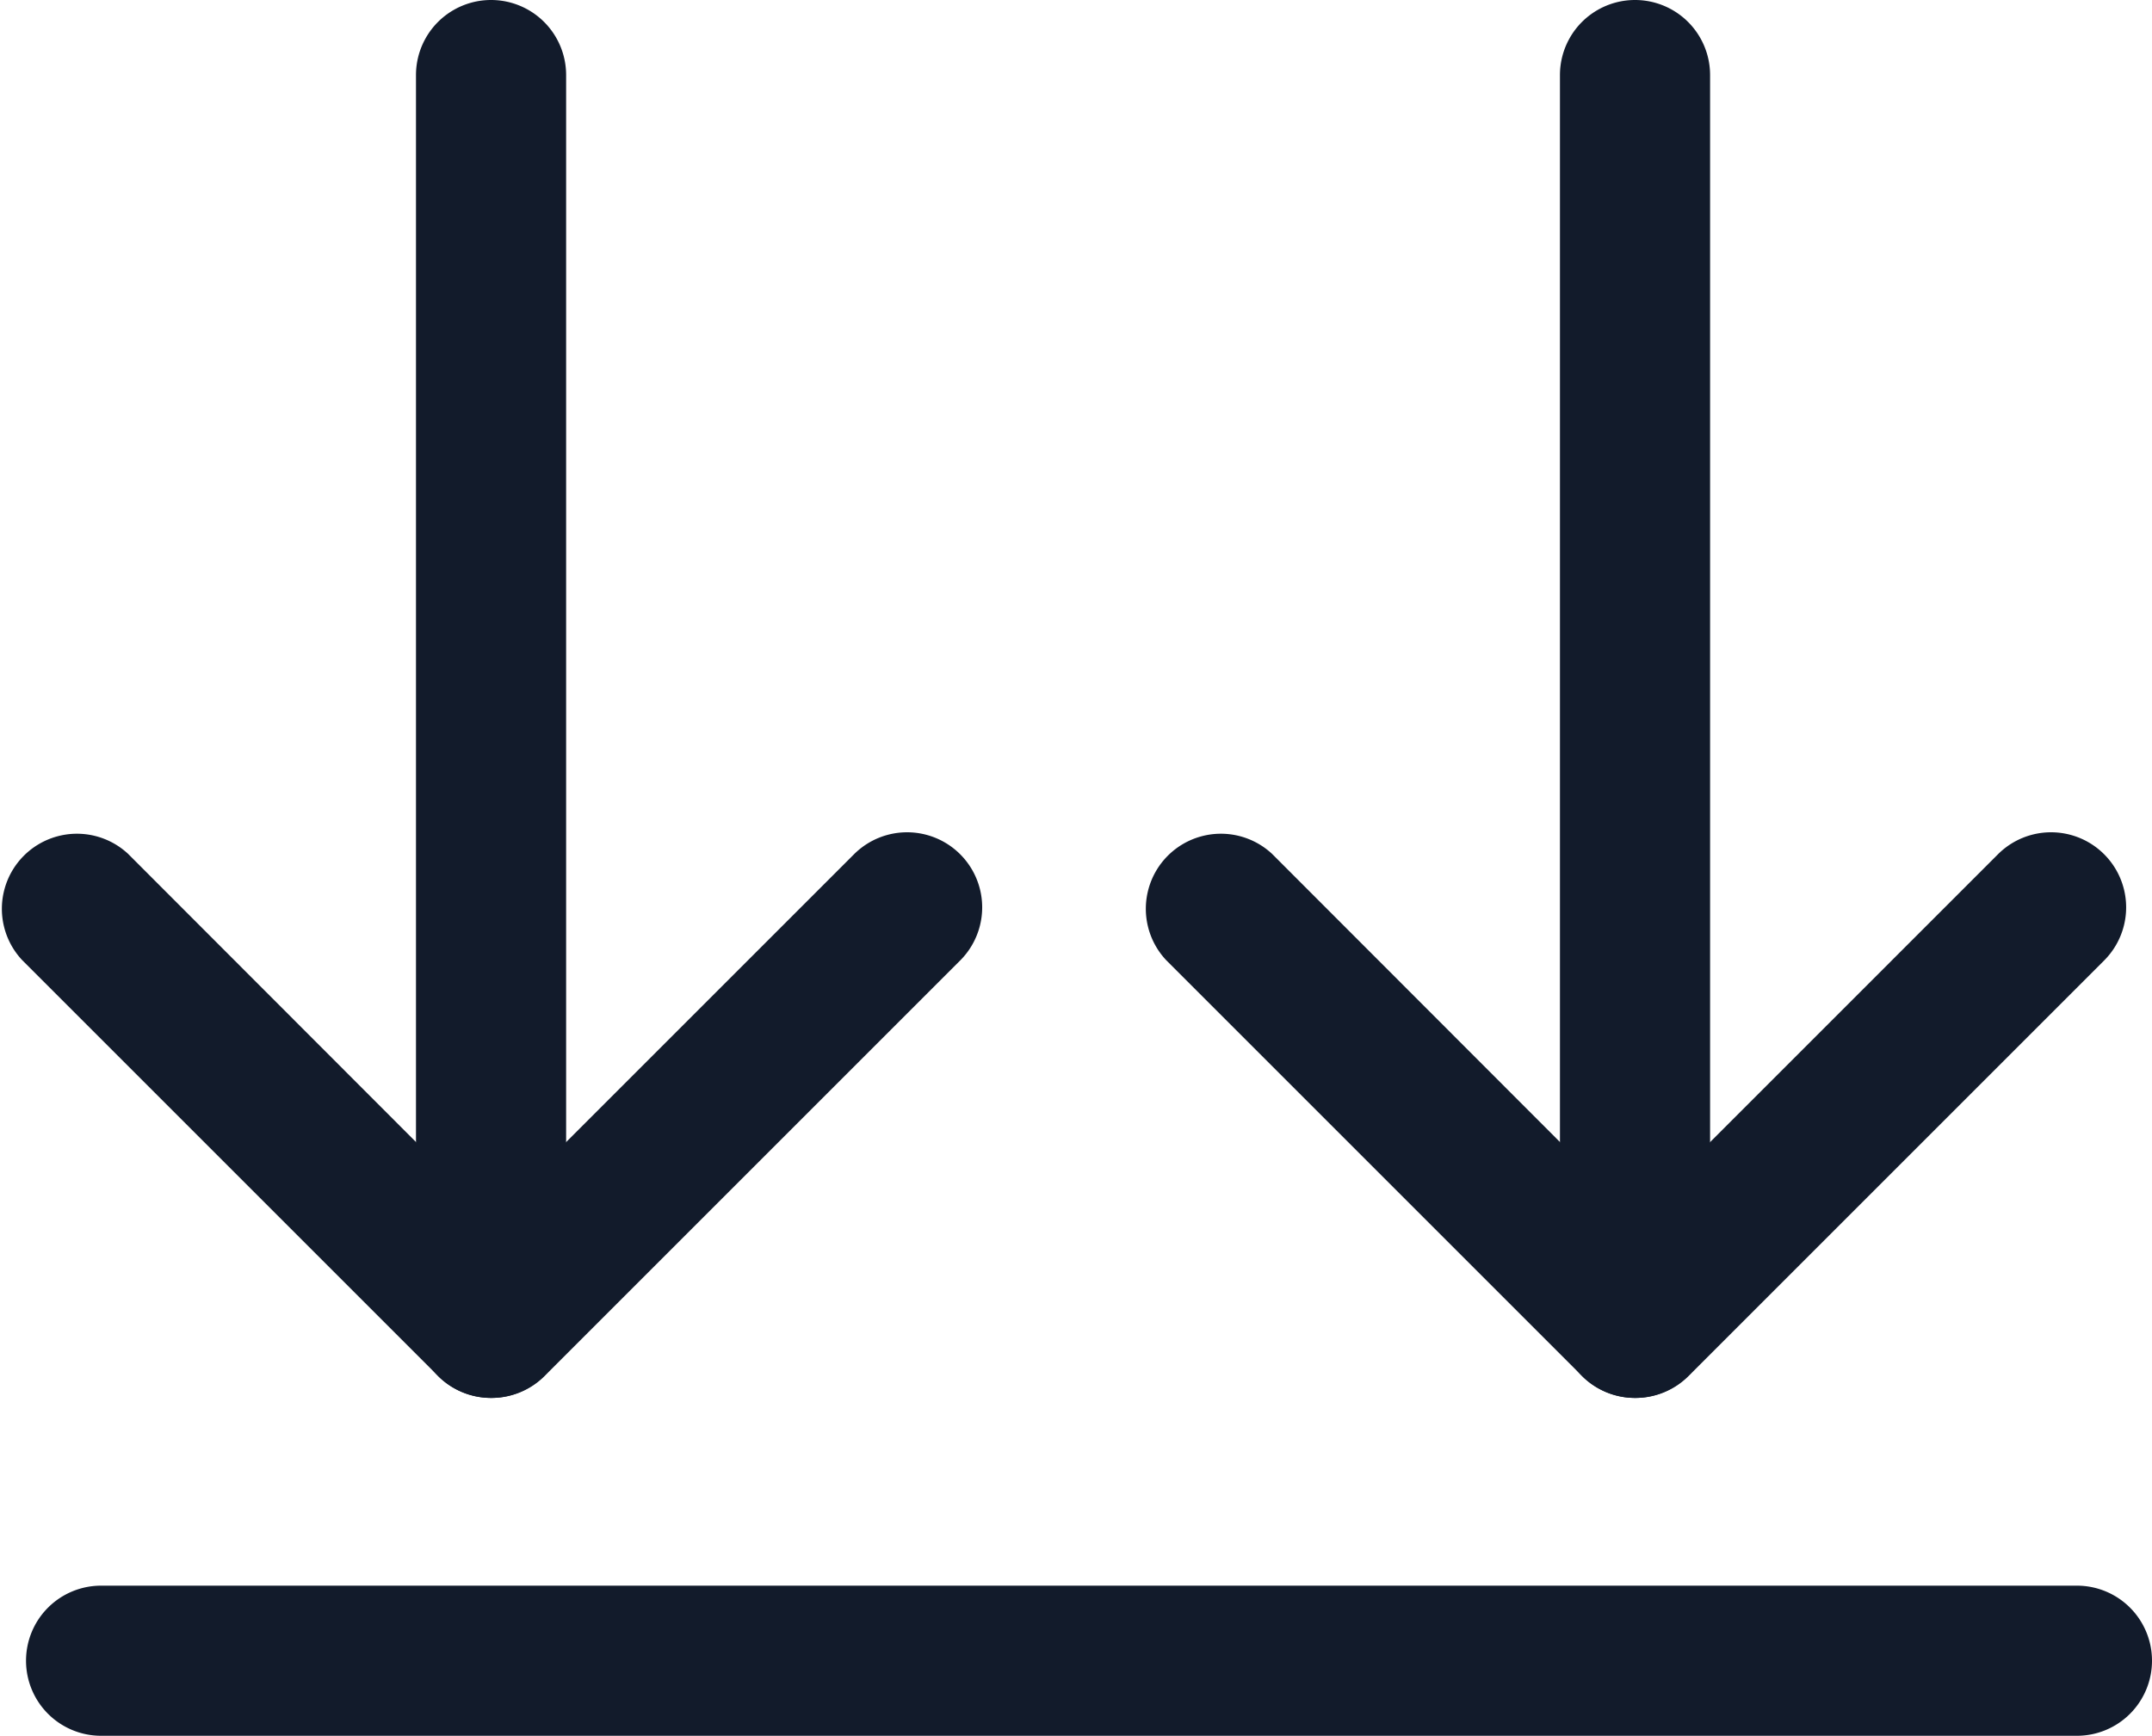 <svg xmlns="http://www.w3.org/2000/svg" width="21.5" height="17.344" viewBox="0 0 21.5 17.344"><g transform="translate(-283.25 -527.25)"><g transform="translate(284 528)"><path d="M18,20.718a.75.75,0,0,1-.75-.75V7.5a.75.75,0,0,1,1.5,0V19.968A.75.75,0,0,1,18,20.718Z" transform="translate(-13.844 -7.5)" fill="#121b2b"/><path d="M11.656,22.906a.748.748,0,0,1-.53-.22L6.97,18.53A.75.75,0,0,1,8.03,17.47L11.656,21.1l3.626-3.626a.75.75,0,0,1,1.061,1.061l-4.156,4.156A.748.748,0,0,1,11.656,22.906Z" transform="translate(-7.5 -9.688)" fill="#121b2b"/></g><g transform="translate(295.429 528)"><path d="M18,20.718a.75.75,0,0,1-.75-.75V7.5a.75.75,0,0,1,1.5,0V19.968A.75.75,0,0,1,18,20.718Z" transform="translate(-13.844 -7.5)" fill="#121b2b"/><path d="M11.656,22.906a.748.748,0,0,1-.53-.22L6.97,18.53A.75.75,0,0,1,8.03,17.47L11.656,21.1l3.626-3.626a.75.75,0,0,1,1.061,1.061l-4.156,4.156A.748.748,0,0,1,11.656,22.906Z" transform="translate(-7.5 -9.688)" fill="#121b2b"/></g><path d="M19.74.75H0A.75.75,0,0,1-.75,0,.75.75,0,0,1,0-.75H19.74a.75.75,0,0,1,.75.75A.75.75,0,0,1,19.74.75Z" transform="translate(284.26 543.844)" fill="#121b2b"/></g></svg>